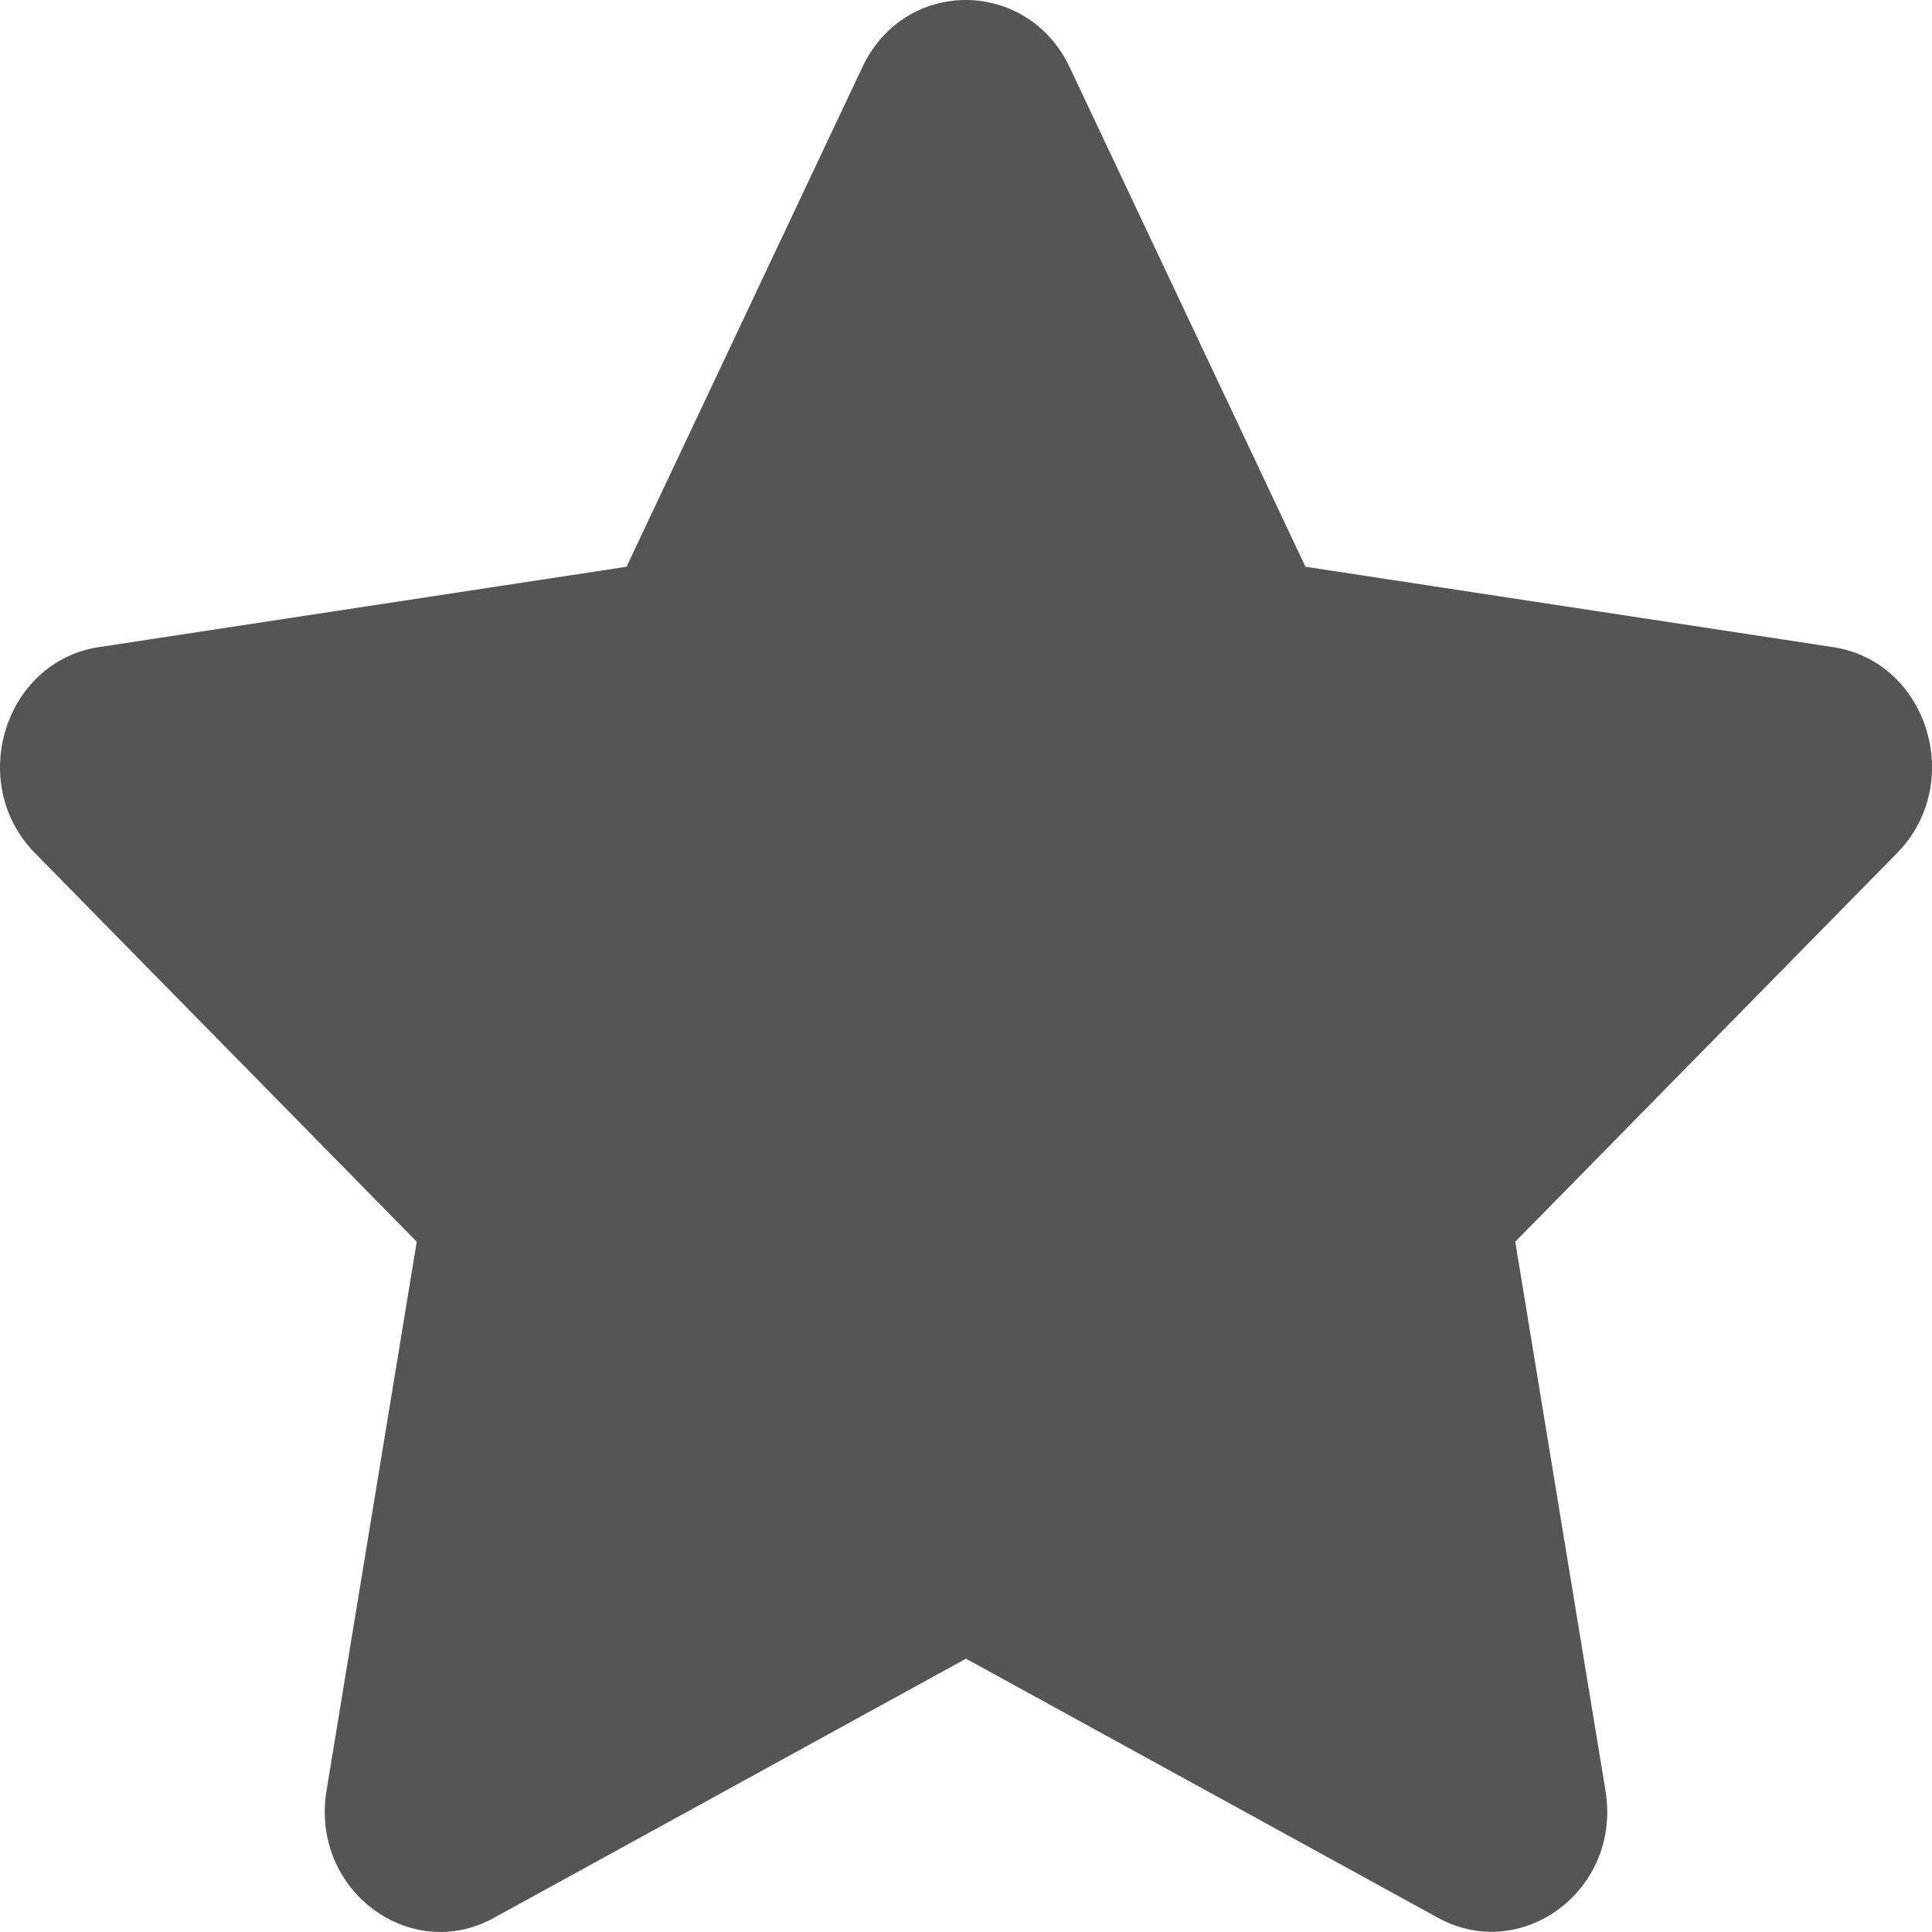 <svg width="17" height="17" viewBox="0 0 17 17" fill="none" xmlns="http://www.w3.org/2000/svg">
<path d="M7.588 0.591L5.513 4.987L0.871 5.694C0.038 5.82 -0.295 6.893 0.308 7.507L3.667 10.926L2.873 15.757C2.73 16.63 3.61 17.284 4.347 16.875L8.5 14.595L12.653 16.875C13.39 17.28 14.271 16.63 14.127 15.757L13.333 10.926L16.692 7.507C17.296 6.893 16.962 5.82 16.129 5.694L11.487 4.987L9.412 0.591C9.04 -0.192 7.963 -0.202 7.588 0.591Z" fill="#555555"/>
</svg>
